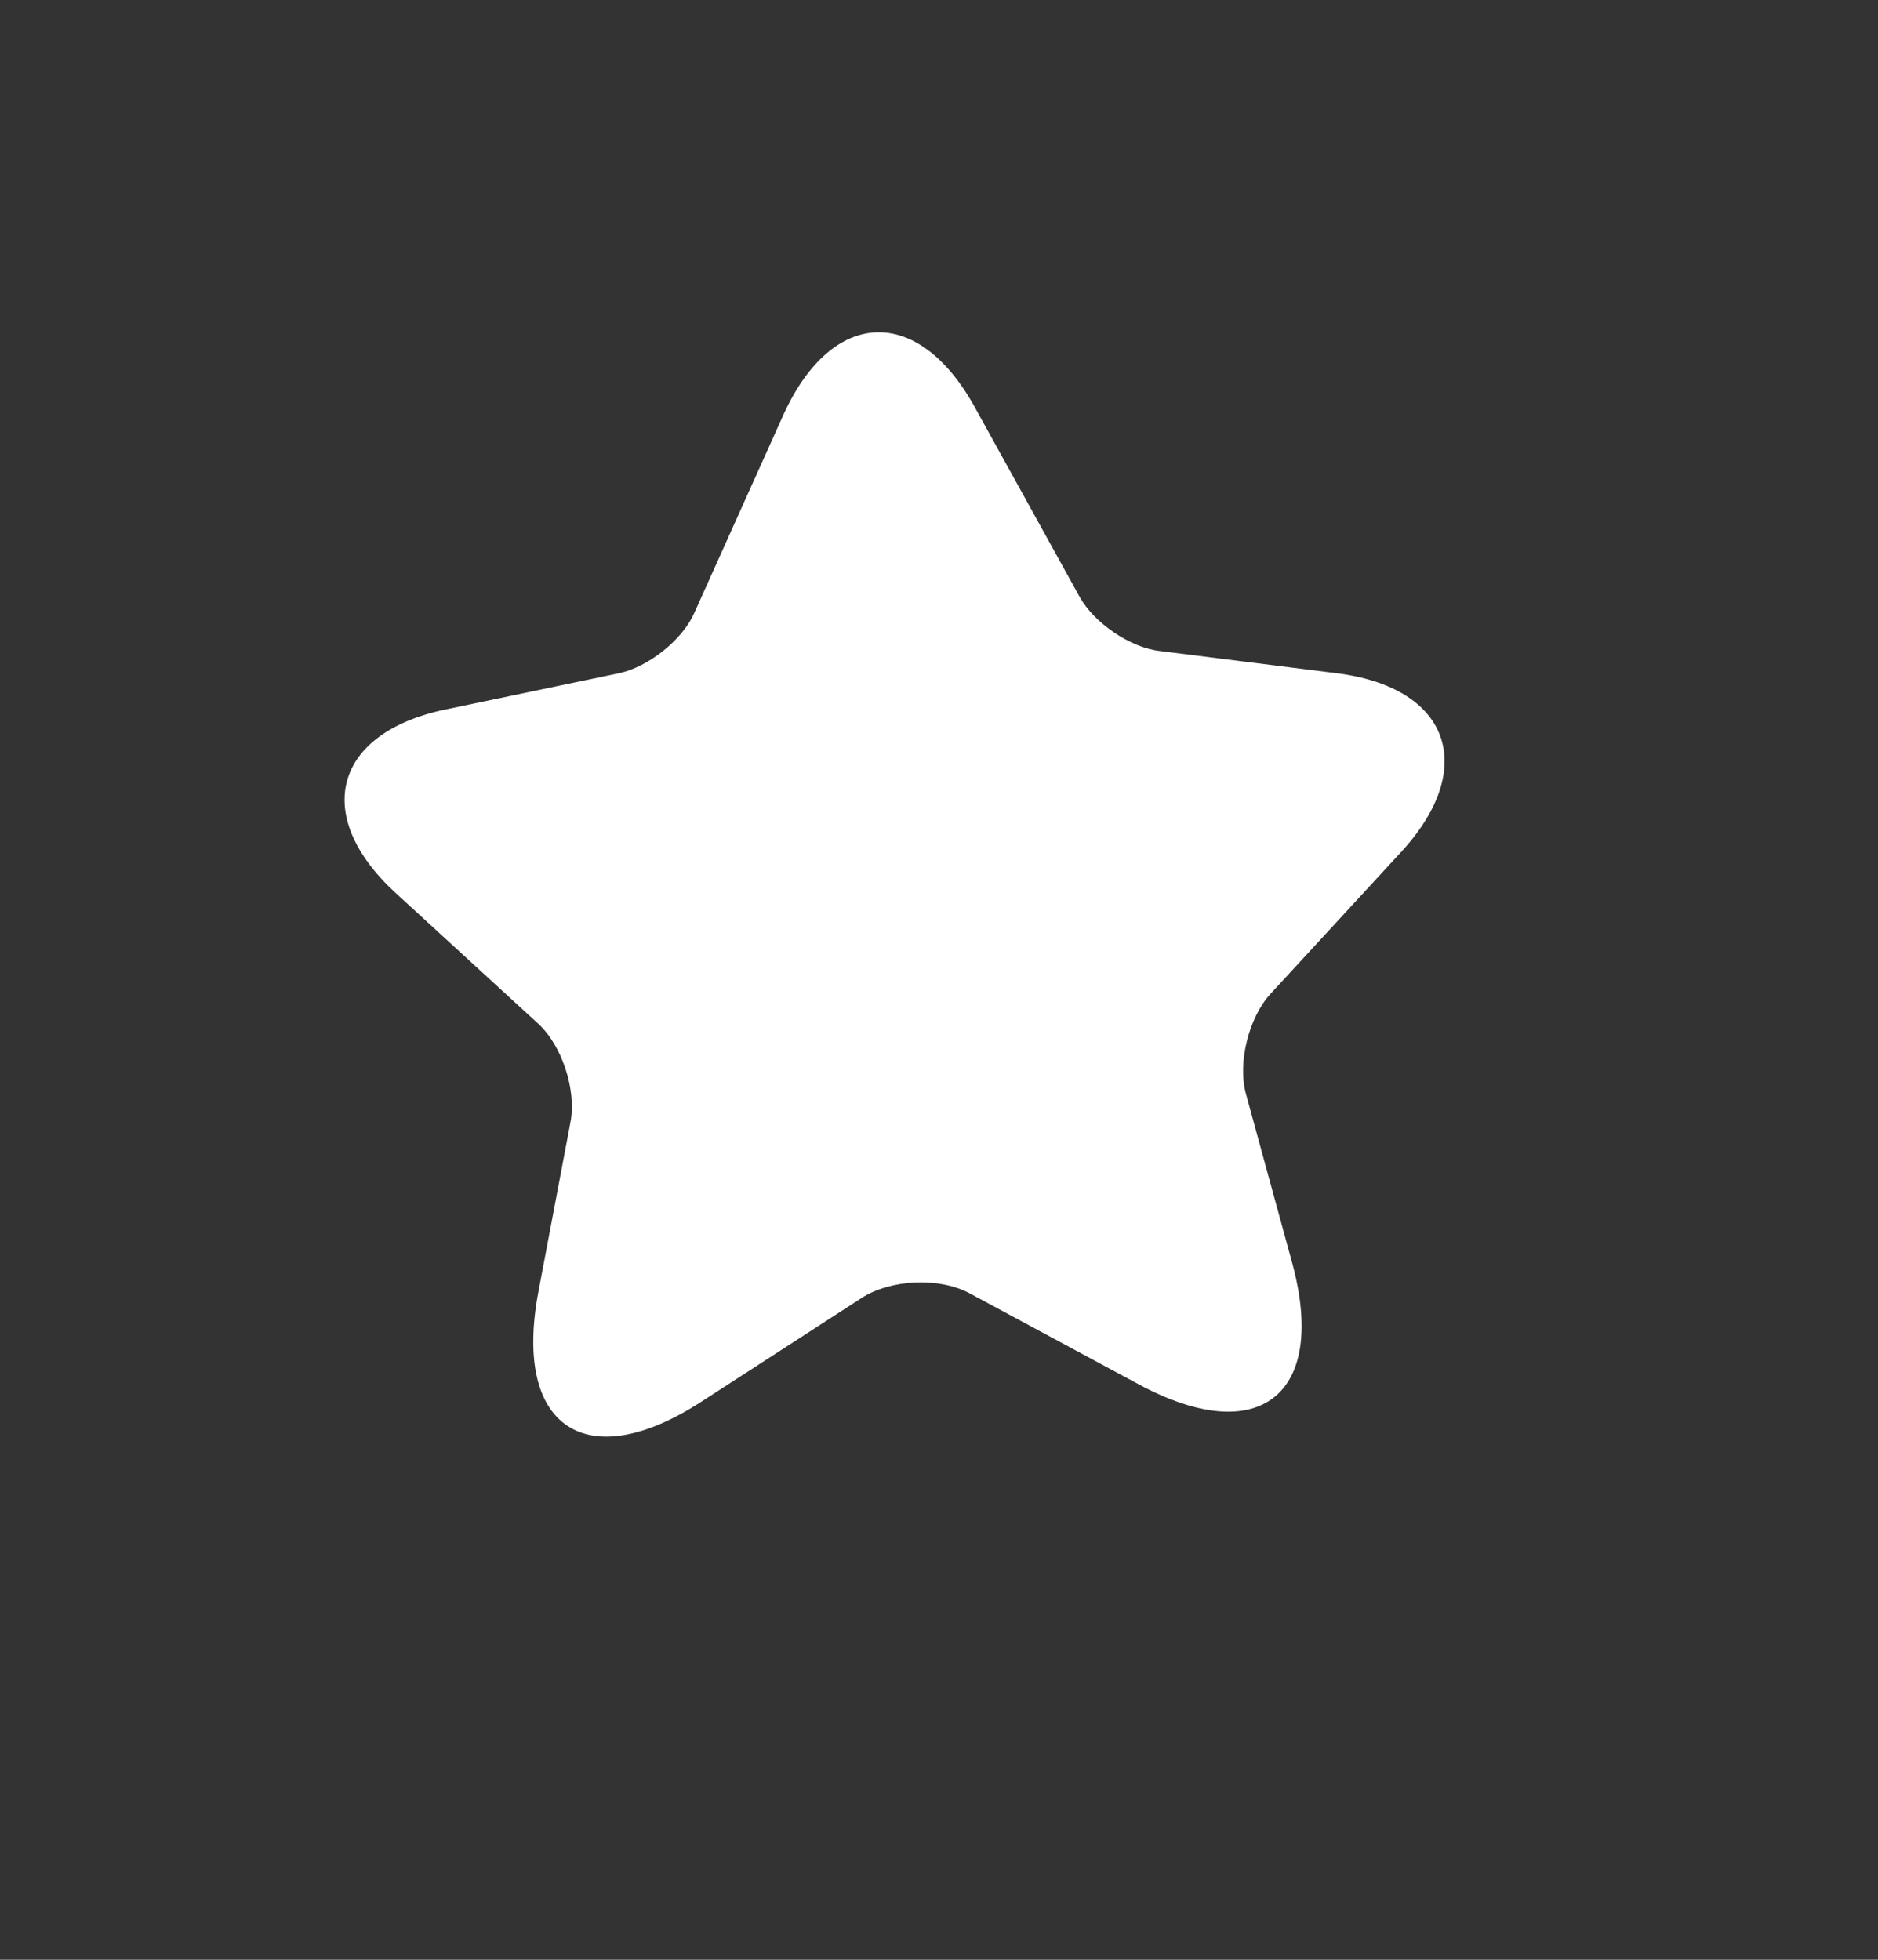 <svg width="23" height="24" viewBox="0 0 23 24" fill="none" xmlns="http://www.w3.org/2000/svg">
<rect x="0" y="0" width="23" height="24" fill="#333333" stroke="none"/>
<path d="M11.938 4.986L13.222 7.309C13.399 7.628 13.84 7.931 14.204 7.972L16.366 8.244C17.751 8.415 18.108 9.398 17.166 10.427L15.56 12.171C15.292 12.463 15.153 13.021 15.261 13.403L15.823 15.457C16.266 17.077 15.424 17.749 13.946 16.953L11.88 15.841C11.504 15.637 10.906 15.667 10.553 15.895L8.586 17.168C7.179 18.078 6.283 17.479 6.592 15.829L6.987 13.74C7.061 13.35 6.884 12.805 6.592 12.537L4.838 10.929C3.815 9.983 4.09 8.975 5.454 8.689L7.583 8.244C7.942 8.166 8.359 7.837 8.505 7.502L9.596 5.076C10.192 3.77 11.244 3.729 11.938 4.986Z" fill="white"/>
</svg>
